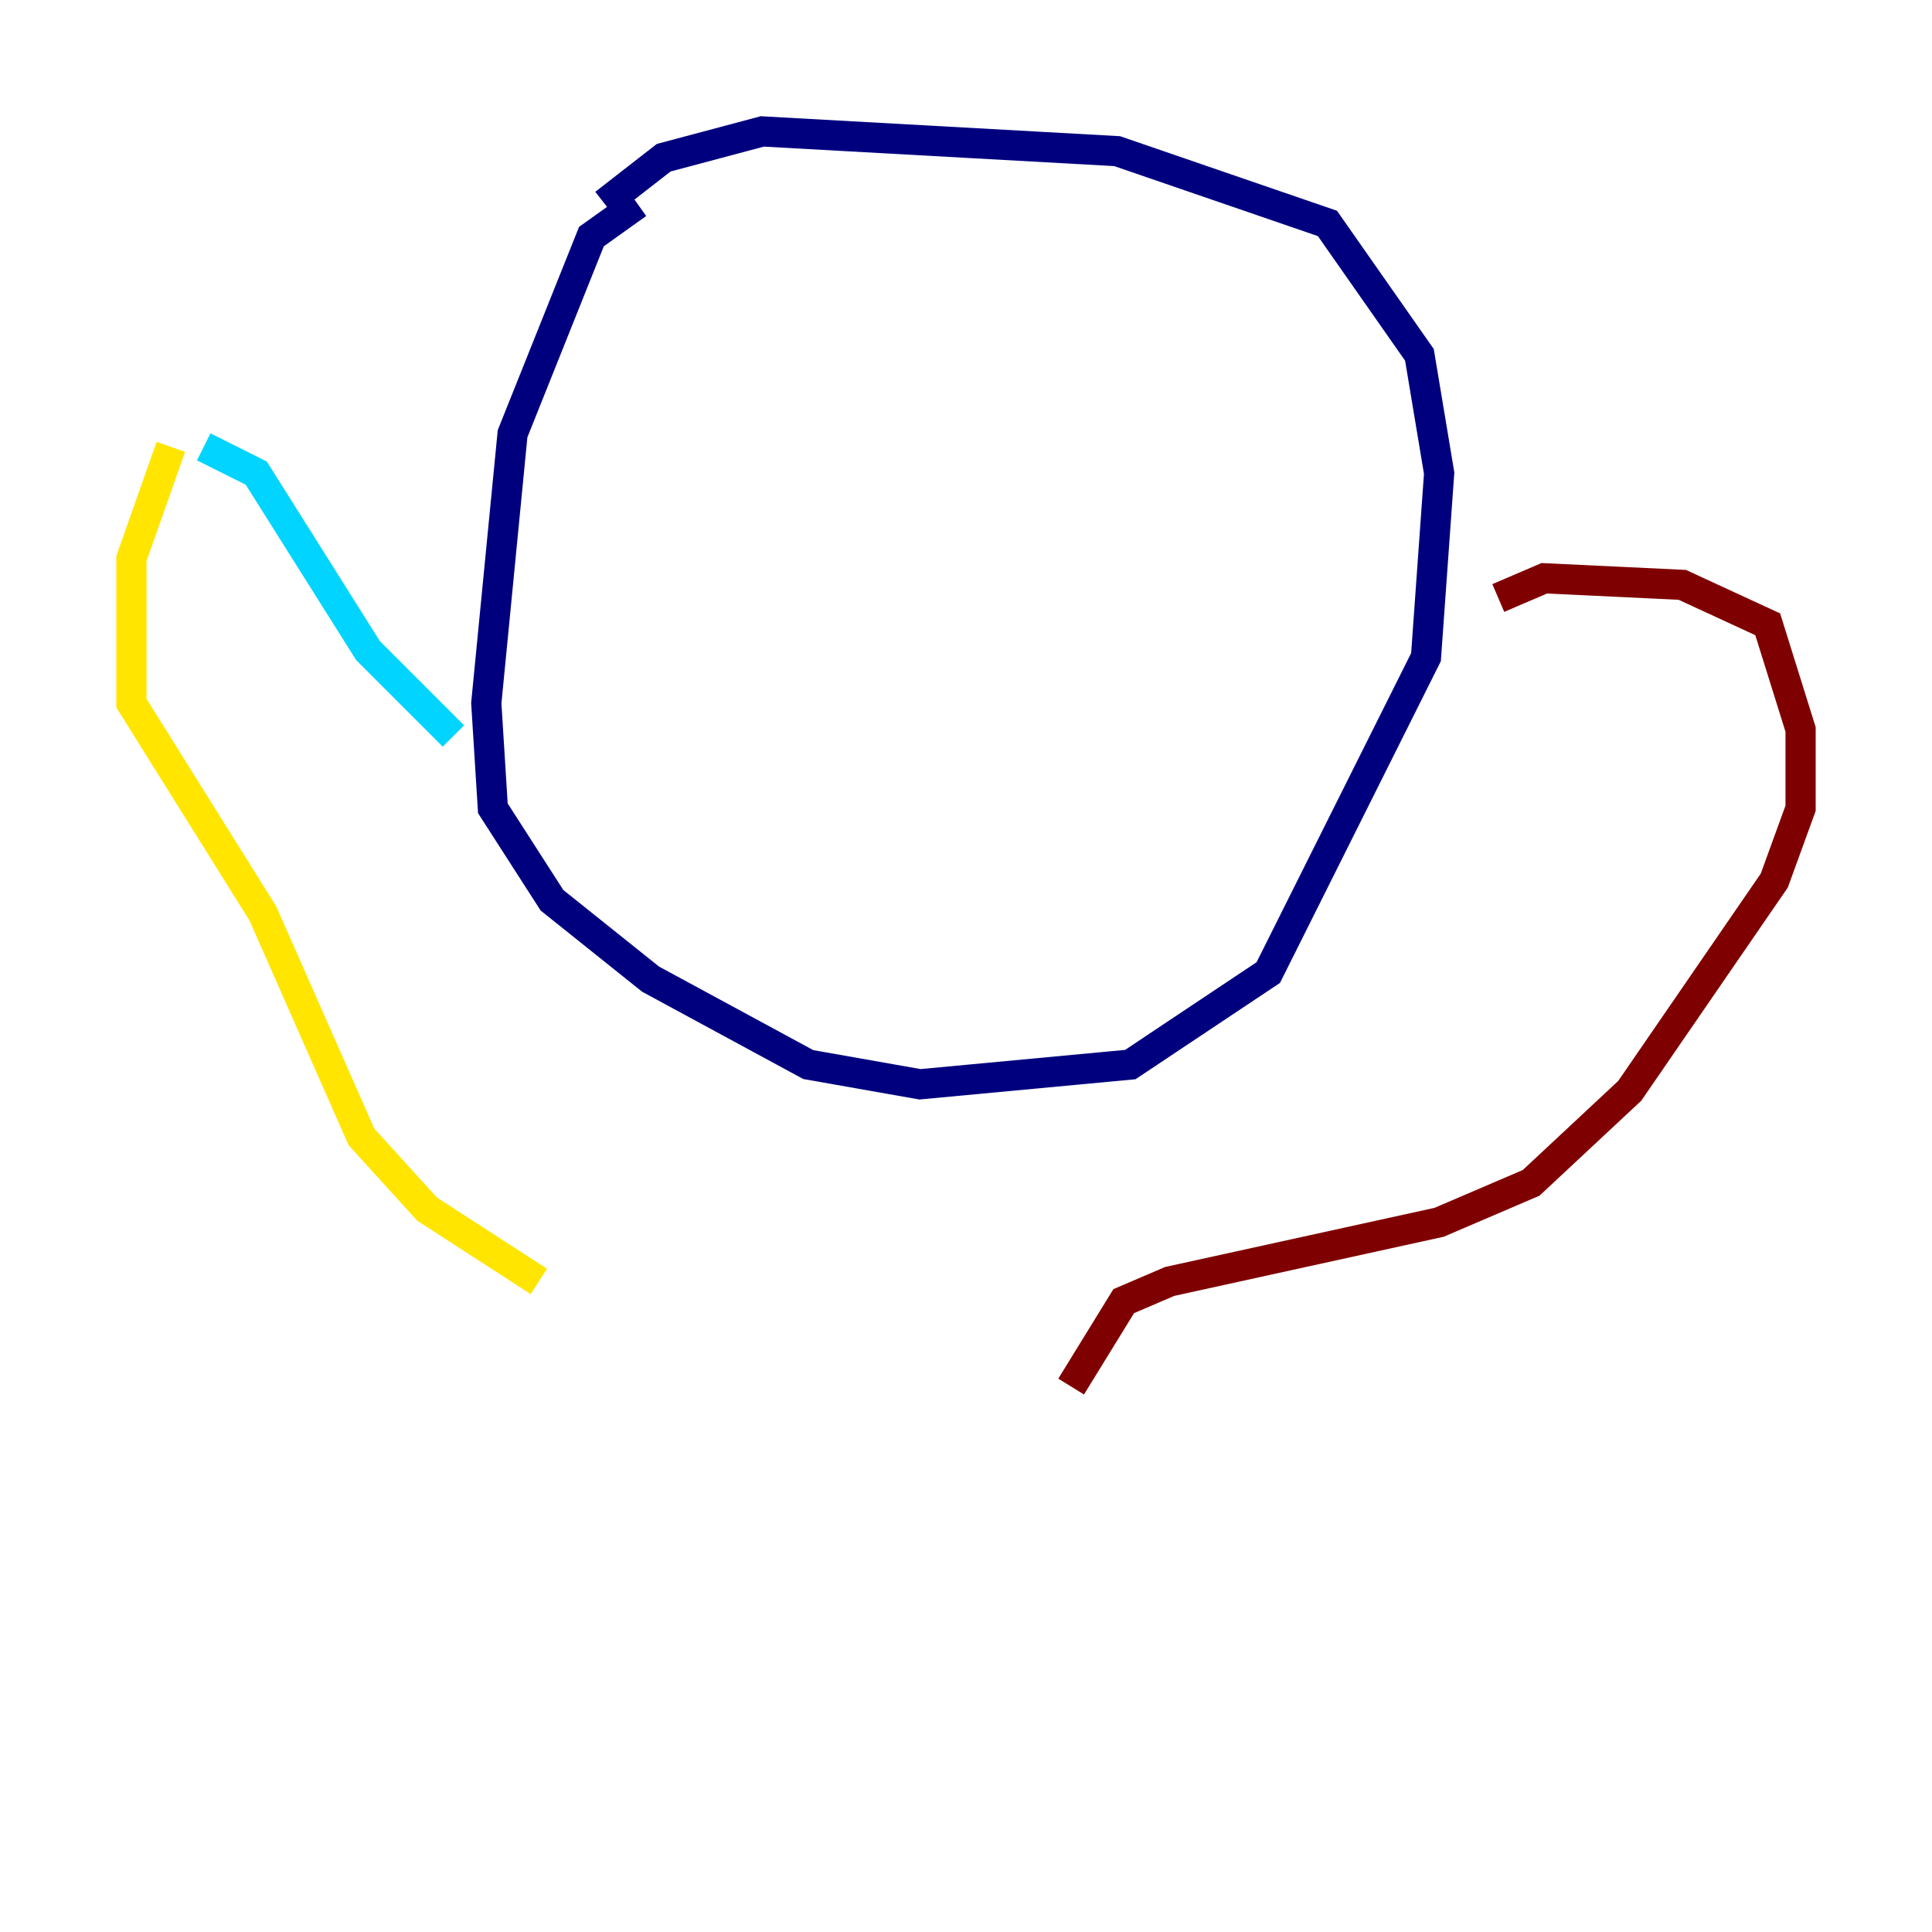 <?xml version="1.0" encoding="utf-8" ?>
<svg baseProfile="tiny" height="128" version="1.2" viewBox="0,0,128,128" width="128" xmlns="http://www.w3.org/2000/svg" xmlns:ev="http://www.w3.org/2001/xml-events" xmlns:xlink="http://www.w3.org/1999/xlink"><defs /><polyline fill="none" points="42.231,13.497 39.184,15.674 33.959,28.735 32.218,46.585 32.653,53.551 36.571,59.646 43.102,64.871 53.551,70.531 60.952,71.837 74.884,70.531 84.027,64.435 94.476,43.537 95.347,31.347 94.041,23.51 87.946,14.803 74.014,10.014 50.503,8.707 43.973,10.449 40.054,13.497" stroke="#00007f" stroke-width="2" /><polyline fill="none" points="13.497,29.605 16.98,31.347 24.381,43.102 30.041,48.762" stroke="#00d4ff" stroke-width="2" /><polyline fill="none" points="11.32,29.605 8.707,37.007 8.707,46.585 17.415,60.517 23.946,75.32 28.299,80.109 35.701,84.898" stroke="#ffe500" stroke-width="2" /><polyline fill="none" points="99.265,39.619 102.313,38.313 111.456,38.748 117.116,41.361 119.293,48.327 119.293,53.551 117.551,58.34 107.973,72.272 101.442,78.367 95.347,80.98 77.497,84.898 74.449,86.204 70.966,91.864" stroke="#7f0000" stroke-width="2" /></svg>